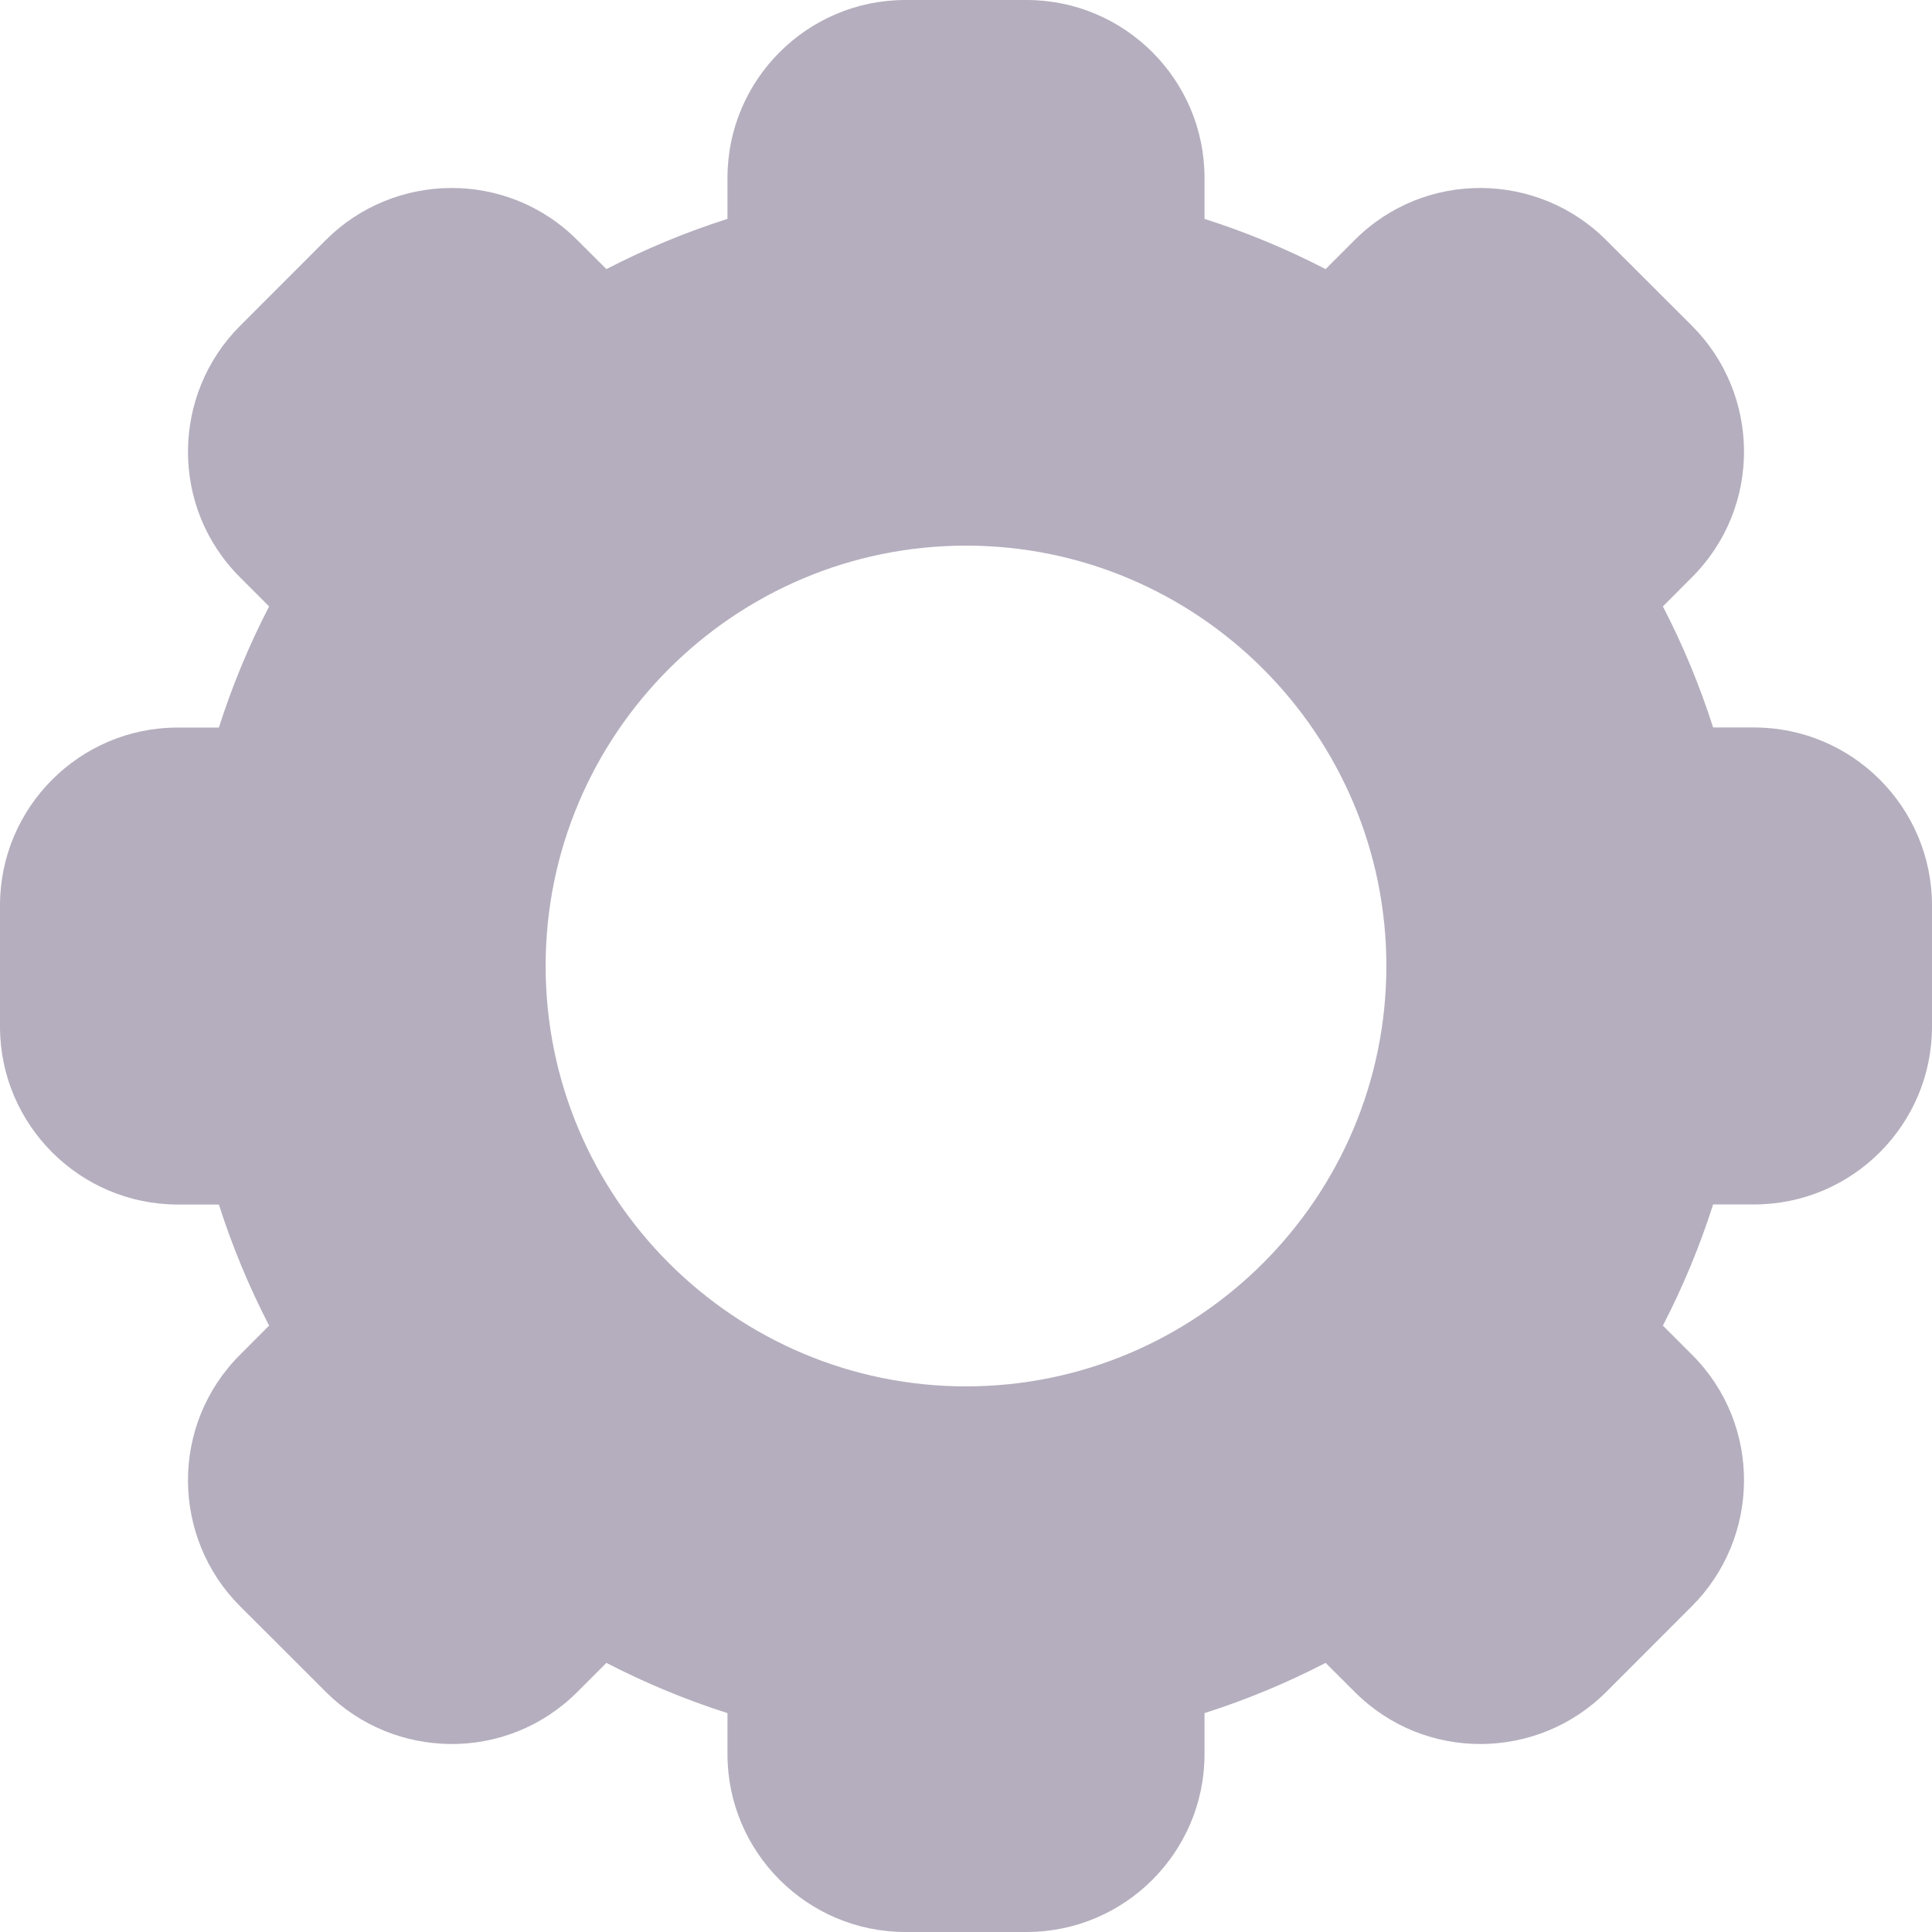 <svg width="24" height="24" viewBox="0 0 24 24" fill="none" xmlns="http://www.w3.org/2000/svg">
<g clip-path="url(#clip0_1097_181)">
<path d="M21.791 9.037H21.281C21.116 8.52 20.907 8.016 20.657 7.533L21.017 7.172C21.892 6.298 21.869 4.897 21.018 4.047L19.953 2.983C19.103 2.132 17.702 2.107 16.828 2.982L16.467 3.343C15.984 3.093 15.48 2.884 14.963 2.719V2.209C14.963 0.991 13.971 0 12.753 0H11.247C10.029 0 9.037 0.991 9.037 2.209V2.719C8.52 2.884 8.016 3.093 7.533 3.343L7.172 2.983C6.3 2.109 4.899 2.13 4.047 2.982L2.983 4.047C2.132 4.897 2.107 6.298 2.982 7.172L3.343 7.533C3.093 8.016 2.884 8.52 2.719 9.038H2.209C0.991 9.037 0 10.029 0 11.247V12.753C0 13.971 0.991 14.963 2.209 14.963H2.719C2.884 15.48 3.093 15.984 3.343 16.467L2.983 16.828C2.108 17.702 2.131 19.102 2.982 19.953L4.047 21.017C4.897 21.868 6.298 21.893 7.172 21.018L7.533 20.657C8.016 20.907 8.52 21.116 9.037 21.281V21.791C9.037 23.009 10.029 24 11.247 24H12.753C13.971 24 14.963 23.009 14.963 21.791V21.281C15.48 21.116 15.984 20.907 16.467 20.657L16.828 21.017C17.7 21.891 19.101 21.87 19.953 21.018L21.017 19.953C21.868 19.103 21.893 17.702 21.018 16.828L20.657 16.467C20.907 15.983 21.116 15.48 21.281 14.962H21.791C23.009 14.962 24 13.971 24 12.753V11.247C24 10.029 23.009 9.037 21.791 9.037ZM12 17.222C9.121 17.222 6.778 14.879 6.778 12C6.778 9.121 9.121 6.778 12 6.778C14.879 6.778 17.222 9.121 17.222 12C17.222 14.879 14.879 17.222 12 17.222Z" fill="#B5AEBE"/>
</g>
<defs>
<clipPath id="clip0_1097_181">
<rect width="24" height="24" fill="white"/>
</clipPath>
</defs>
</svg>
